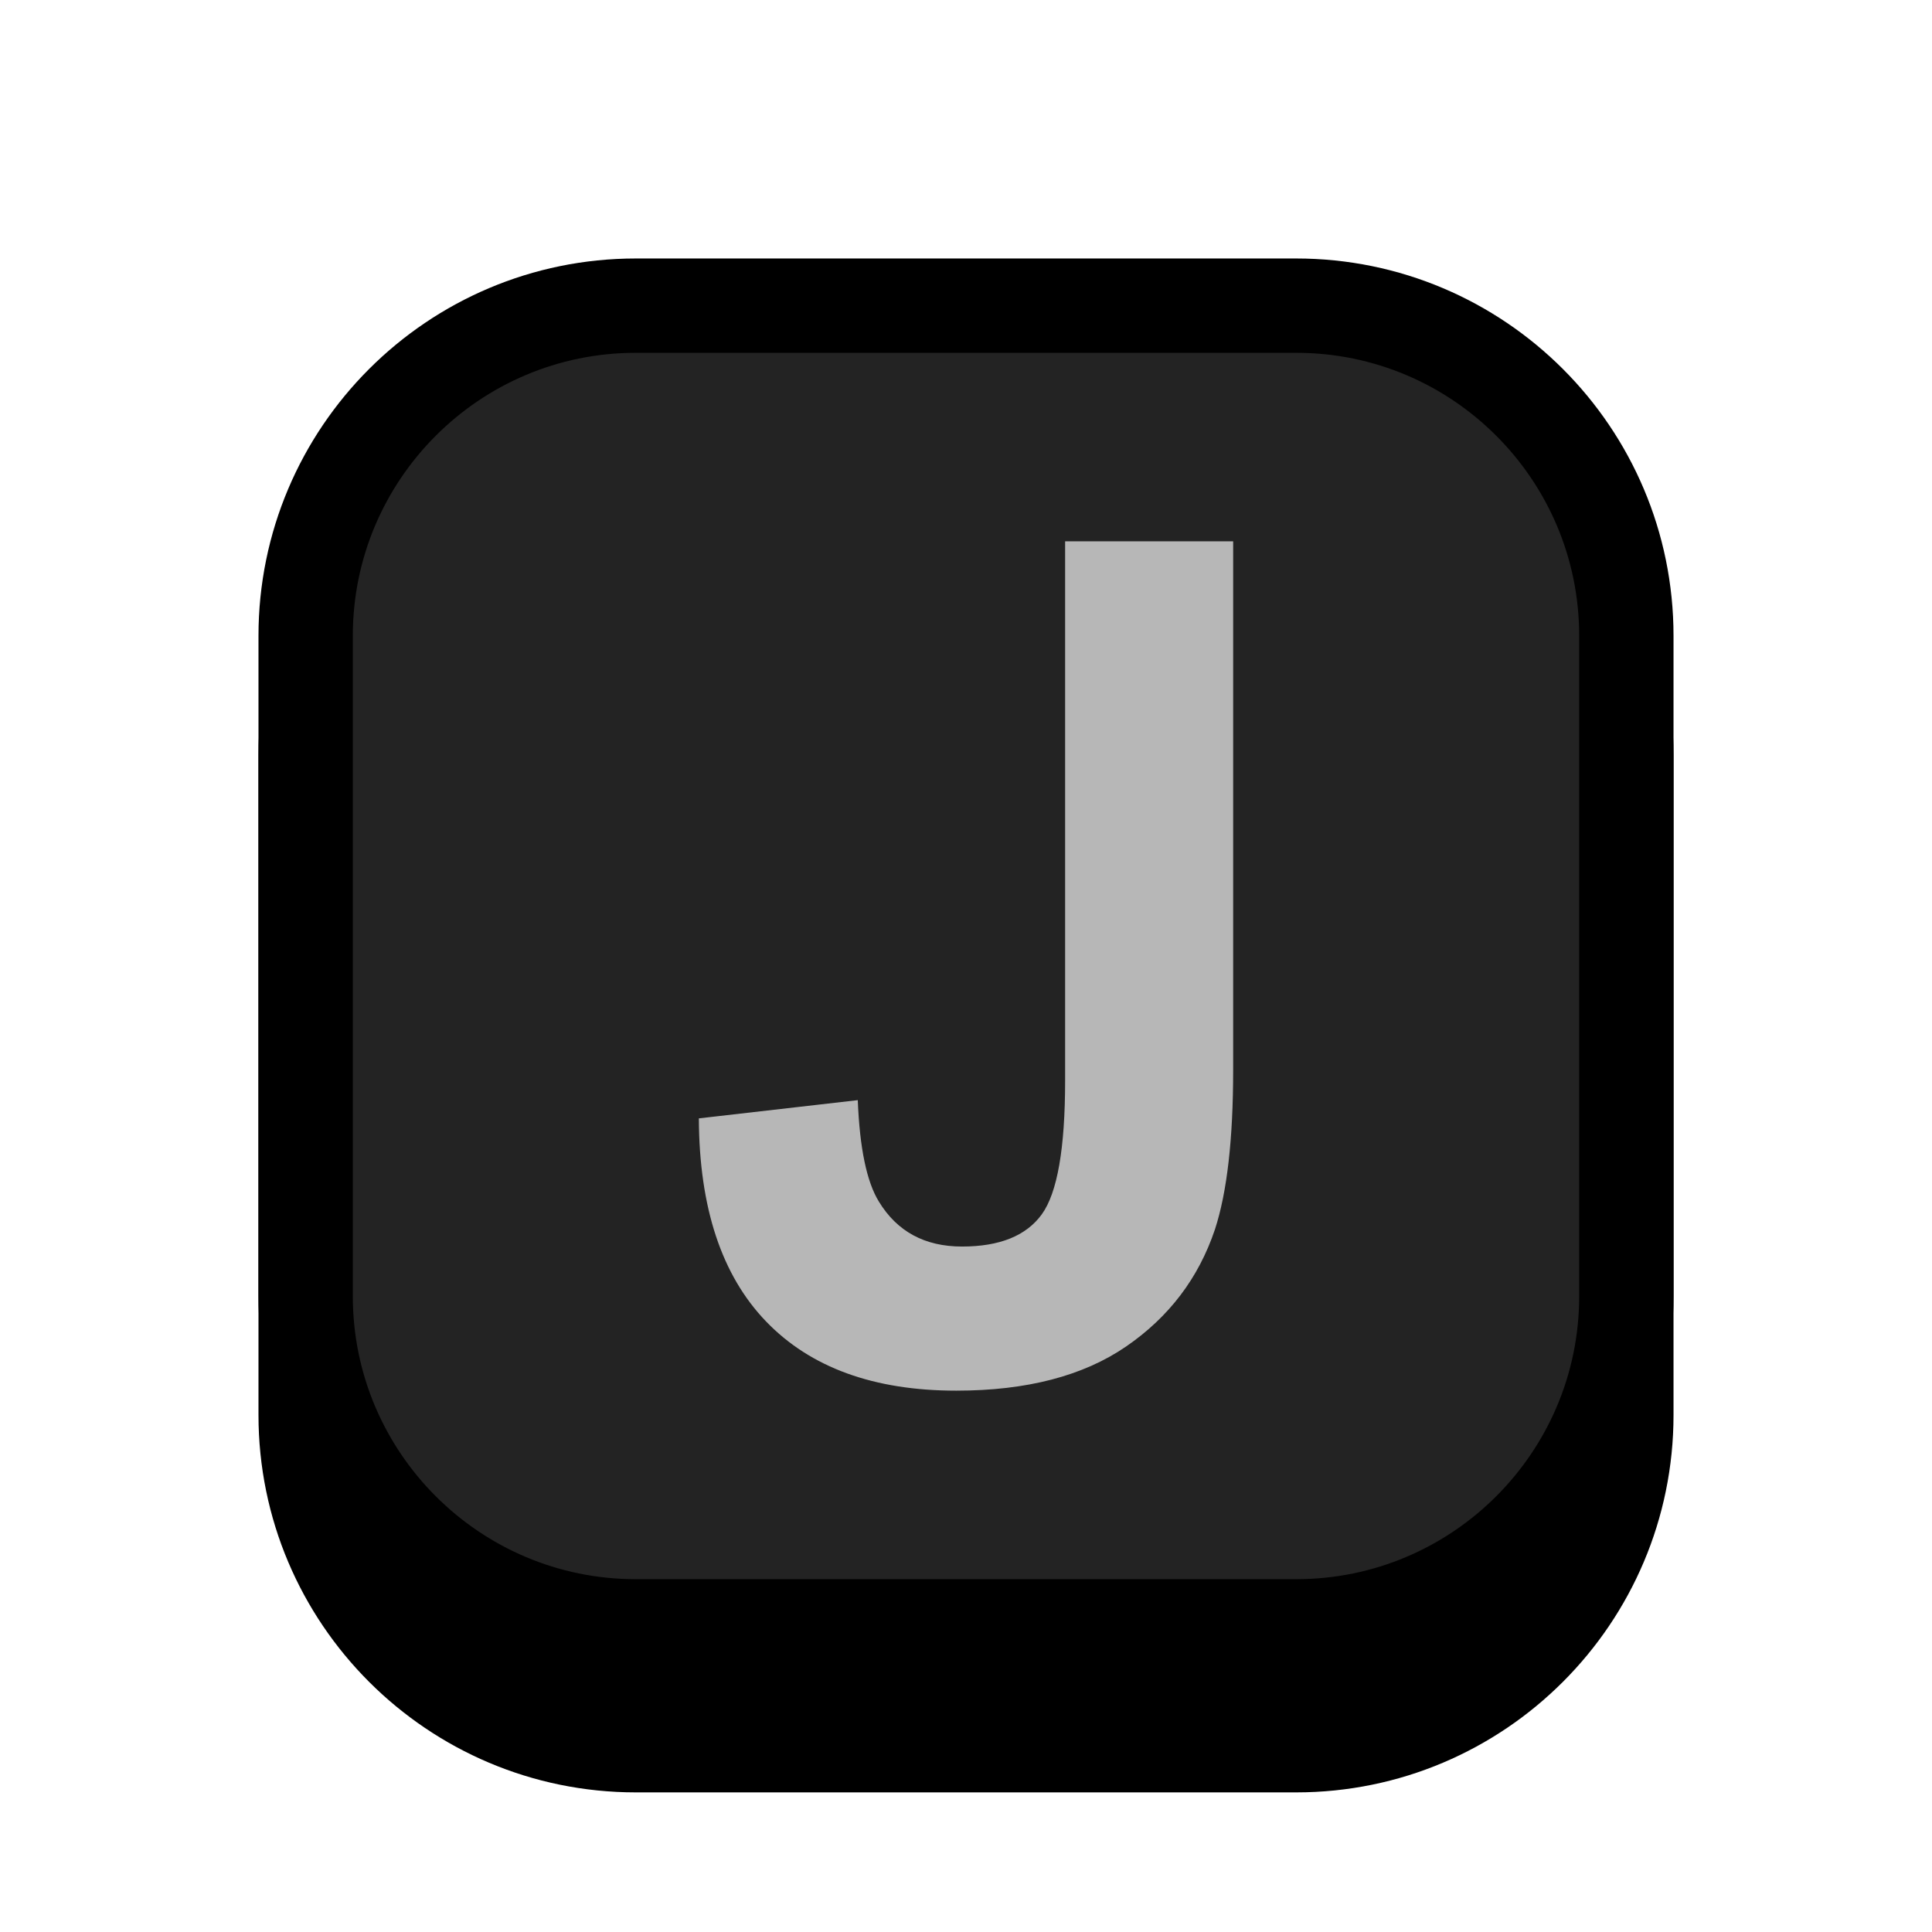 <?xml version="1.0" encoding="UTF-8" standalone="no"?><!DOCTYPE svg PUBLIC "-//W3C//DTD SVG 1.1//EN" "http://www.w3.org/Graphics/SVG/1.1/DTD/svg11.dtd"><svg width="100%" height="100%" viewBox="0 0 1024 1024" version="1.1" xmlns="http://www.w3.org/2000/svg" xmlns:xlink="http://www.w3.org/1999/xlink" xml:space="preserve" xmlns:serif="http://www.serif.com/" style="fill-rule:evenodd;clip-rule:evenodd;stroke-linecap:round;stroke-linejoin:round;stroke-miterlimit:1.5;"><g id="Key_Sq"><path d="M862,400l0,350c0,96.585 -78.415,175 -175,175l-350,0c-96.585,0 -175,-78.415 -175,-175l0,-350c0,-96.585 78.415,-175 175,-175l350,0c96.585,0 175,78.415 175,175Z" style="stroke:#000;stroke-width:50px;"/><path d="M862,337l0,350c0,96.585 -78.415,175 -175,175l-350,-0c-96.585,-0 -175,-78.415 -175,-175l0,-350c0,-96.585 78.415,-175 175,-175l350,-0c96.585,-0 175,78.415 175,175Z" style="fill:#232323;stroke:#000;stroke-width:50px;"/><path d="M564.533,286.922l89.065,-0l0,280.178c0,36.632 -3.22,64.811 -9.661,84.536c-8.655,25.763 -24.354,46.445 -47.099,62.044c-22.744,15.599 -52.734,23.398 -89.971,23.398c-43.677,0 -77.29,-12.227 -100.839,-36.683c-23.55,-24.455 -35.425,-60.332 -35.626,-107.633l84.234,-9.661c1.006,25.361 4.73,43.275 11.171,53.741c9.661,15.901 24.354,23.851 44.08,23.851c19.926,0 34.015,-5.686 42.268,-17.058c8.252,-11.372 12.378,-34.972 12.378,-70.799l0,-285.914Z" style="fill:#b7b7b7;fill-rule:nonzero;"/></g></svg>
